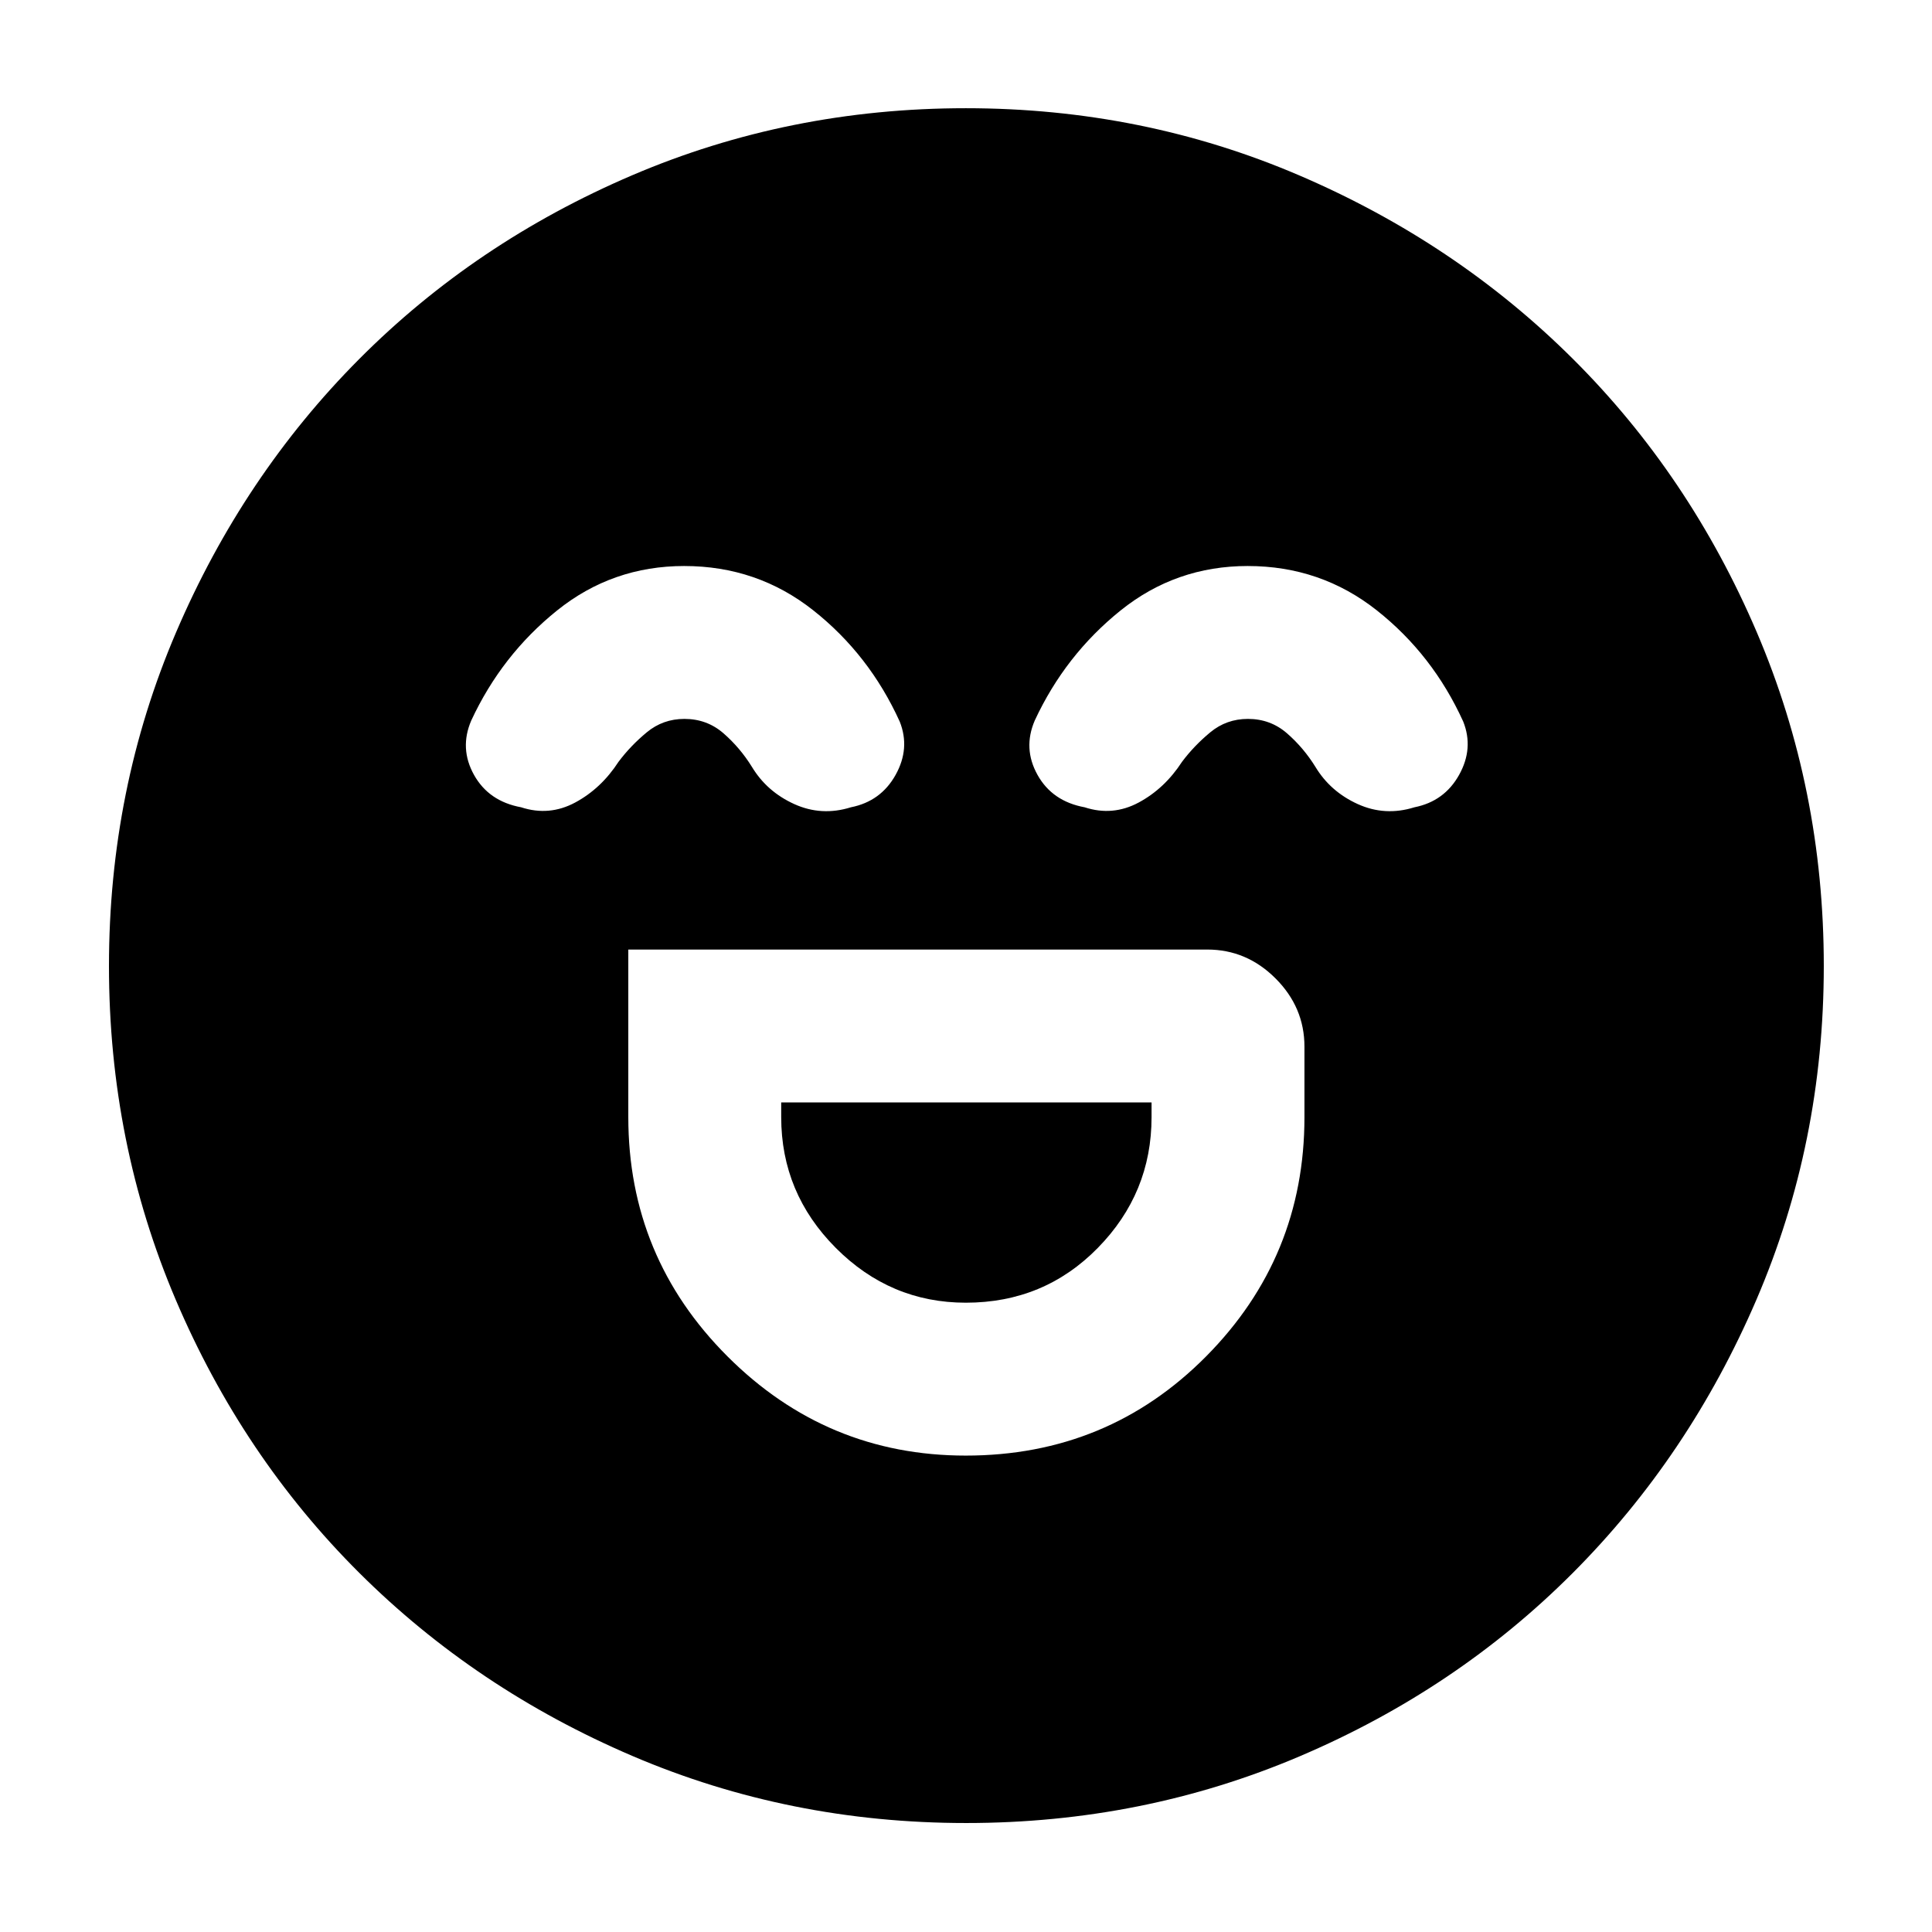 <svg xmlns="http://www.w3.org/2000/svg" height="40" viewBox="0 96 960 960" width="40"><path d="M312.203 567.826v83.275q0 69.612 49.291 118.893 49.291 49.281 118.389 49.281 70.537 0 119.414-49.281 48.877-49.281 48.877-118.893v-35.014q0-19.548-14.357-33.904-14.356-14.357-33.904-14.357h-287.71Zm167.722 175.478q-37.505 0-64.628-27.225-27.123-27.226-27.123-64.978v-7.304h184.029v7.304q0 37.752-26.704 64.978-26.704 27.225-65.574 27.225ZM339.99 377.247q-35.703 0-63.206 22.112-27.504 22.113-42.625 54.67-5.956 13.855 1.37 27 7.326 13.145 23.399 16.102 13.971 4.565 26.876-2.363 12.906-6.927 21.558-20.261 5.96-7.954 14.013-14.622 8.052-6.667 18.703-6.667 11.216 0 19.449 7.18 8.234 7.181 14.111 16.675 7.42 12.289 21.002 18.456 13.582 6.167 28.186 1.602 14.884-2.957 22.21-16.124 7.326-13.166 2.036-26.456-15.106-33.263-42.96-55.284-27.853-22.02-64.122-22.02Zm280 0q-35.703 0-63.206 22.112-27.504 22.113-42.625 54.67-5.956 13.855 1.37 27 7.326 13.145 23.399 16.102 13.971 4.565 26.876-2.363 12.906-6.927 21.558-20.261 5.961-7.954 14.013-14.622 8.052-6.667 18.703-6.667 11.216 0 19.449 7.18 8.234 7.181 14.111 16.675 7.42 12.289 21.002 18.456 13.582 6.167 28.186 1.602 14.884-2.957 22.21-16.124 7.326-13.166 2.037-26.456-15.107-33.263-42.961-55.284-27.853-22.02-64.122-22.02ZM480.052 1001.85q-87.883 0-165.761-33.301-77.879-33.307-135.846-91.076-57.968-57.77-91.134-135.654-33.166-77.885-33.166-165.767 0-87.883 33.306-165.761 33.307-77.879 91.017-135.866 57.71-57.988 135.622-91.322 77.913-33.335 165.827-33.335t165.837 33.446q77.923 33.446 135.882 91.185 57.959 57.739 91.278 135.691 33.318 77.951 33.318 165.91 0 87.935-33.475 165.807-33.475 77.872-91.264 135.794-57.79 57.922-135.674 91.088-77.885 33.161-165.767 33.161Z"/></svg>